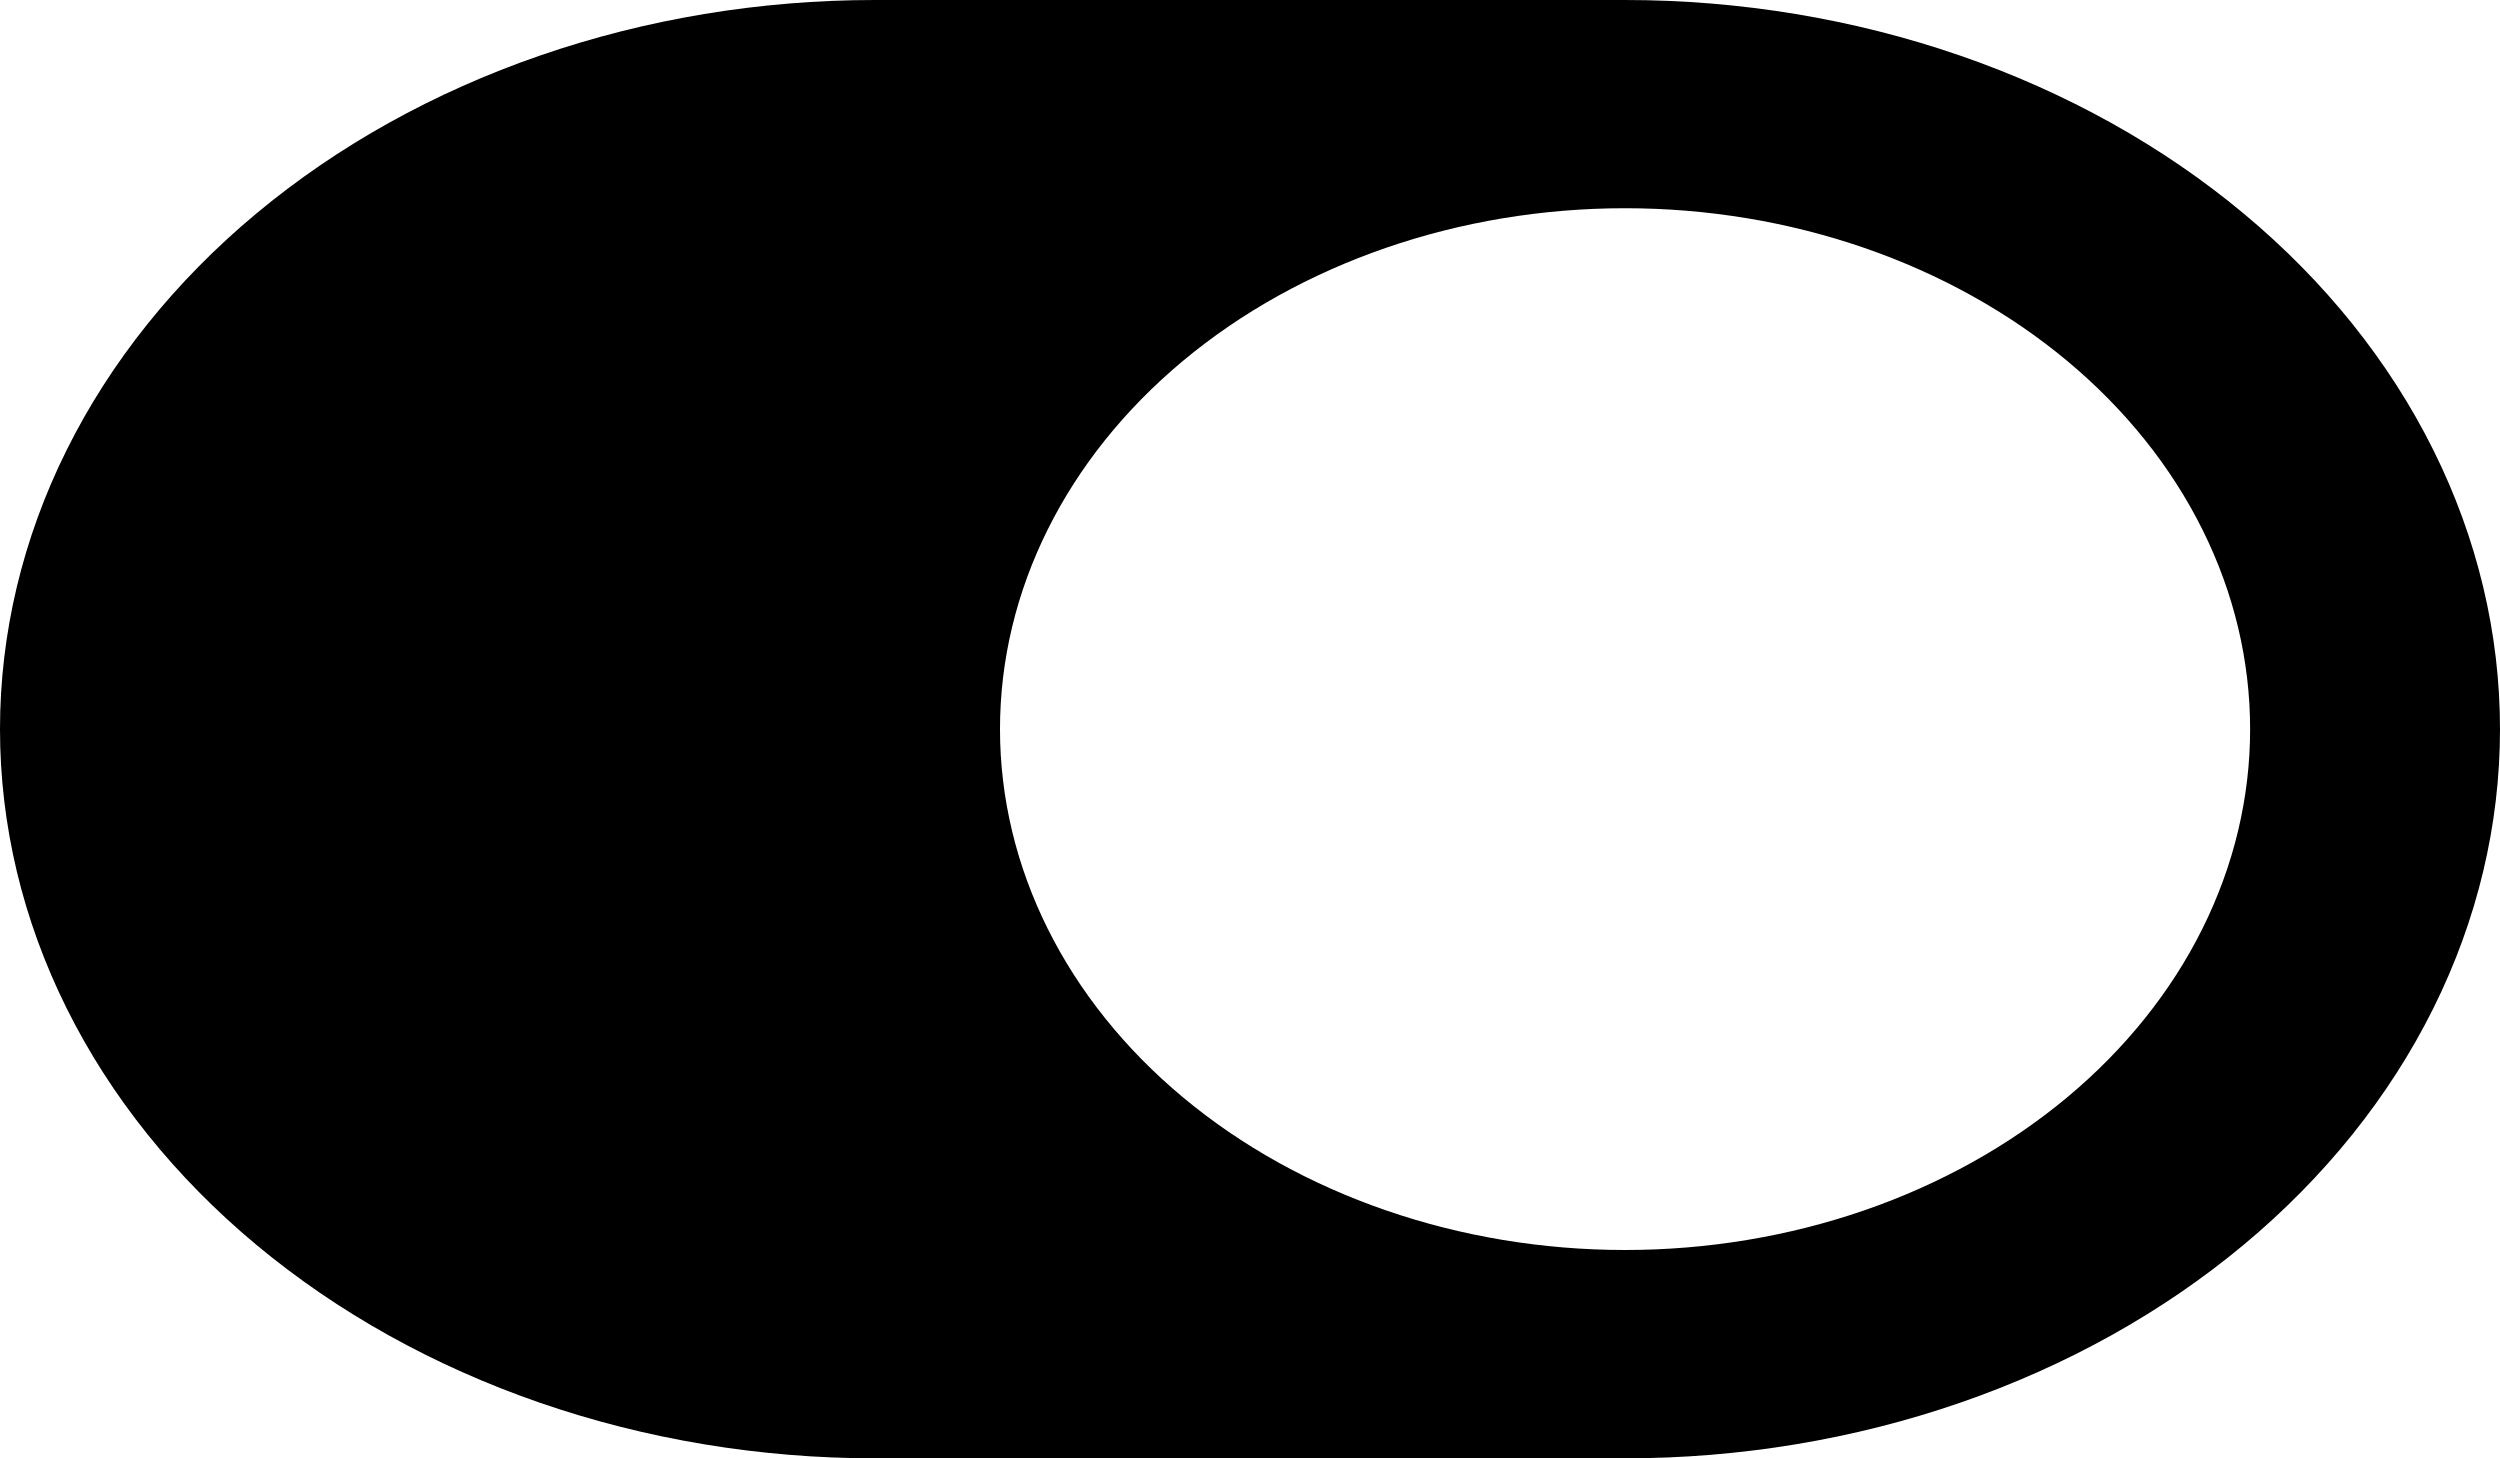 <svg width="120" height="70" viewBox="0 0 120 70" fill="none" xmlns="http://www.w3.org/2000/svg">
<path d="M78 0H42C36.484 -6.84897e-08 31.023 0.905 25.927 2.664C20.832 4.423 16.202 7.001 12.302 10.251C8.401 13.501 5.308 17.36 3.197 21.606C1.086 25.852 0 30.404 0 35C0 39.596 1.086 44.148 3.197 48.394C5.308 52.64 8.401 56.499 12.302 59.749C16.202 62.999 20.832 65.577 25.927 67.336C31.023 69.095 36.484 70 42 70H78C83.516 70 88.977 69.095 94.073 67.336C99.168 65.577 103.798 62.999 107.698 59.749C111.599 56.499 114.692 52.64 116.803 48.394C118.914 44.148 120 39.596 120 35C120 30.404 118.914 25.852 116.803 21.606C114.692 17.36 111.599 13.501 107.698 10.251C103.798 7.001 99.168 4.423 94.073 2.664C88.977 0.905 83.516 -6.84897e-08 78 0ZM78 60C70.043 59.999 62.412 57.364 56.786 52.675C51.16 47.986 47.999 41.626 48 34.995C48.001 28.364 51.163 22.005 56.79 17.316C62.417 12.628 70.049 9.994 78.006 9.995C81.946 9.995 85.847 10.642 89.487 11.899C93.127 13.156 96.435 14.998 99.221 17.32C102.006 19.642 104.216 22.398 105.723 25.432C107.231 28.465 108.006 31.717 108.006 35C108.006 38.283 107.229 41.535 105.721 44.568C104.213 47.601 102.003 50.357 99.216 52.679C96.43 55 93.122 56.842 89.482 58.098C85.842 59.354 81.94 60 78 60Z" fill="black"/>
</svg>
